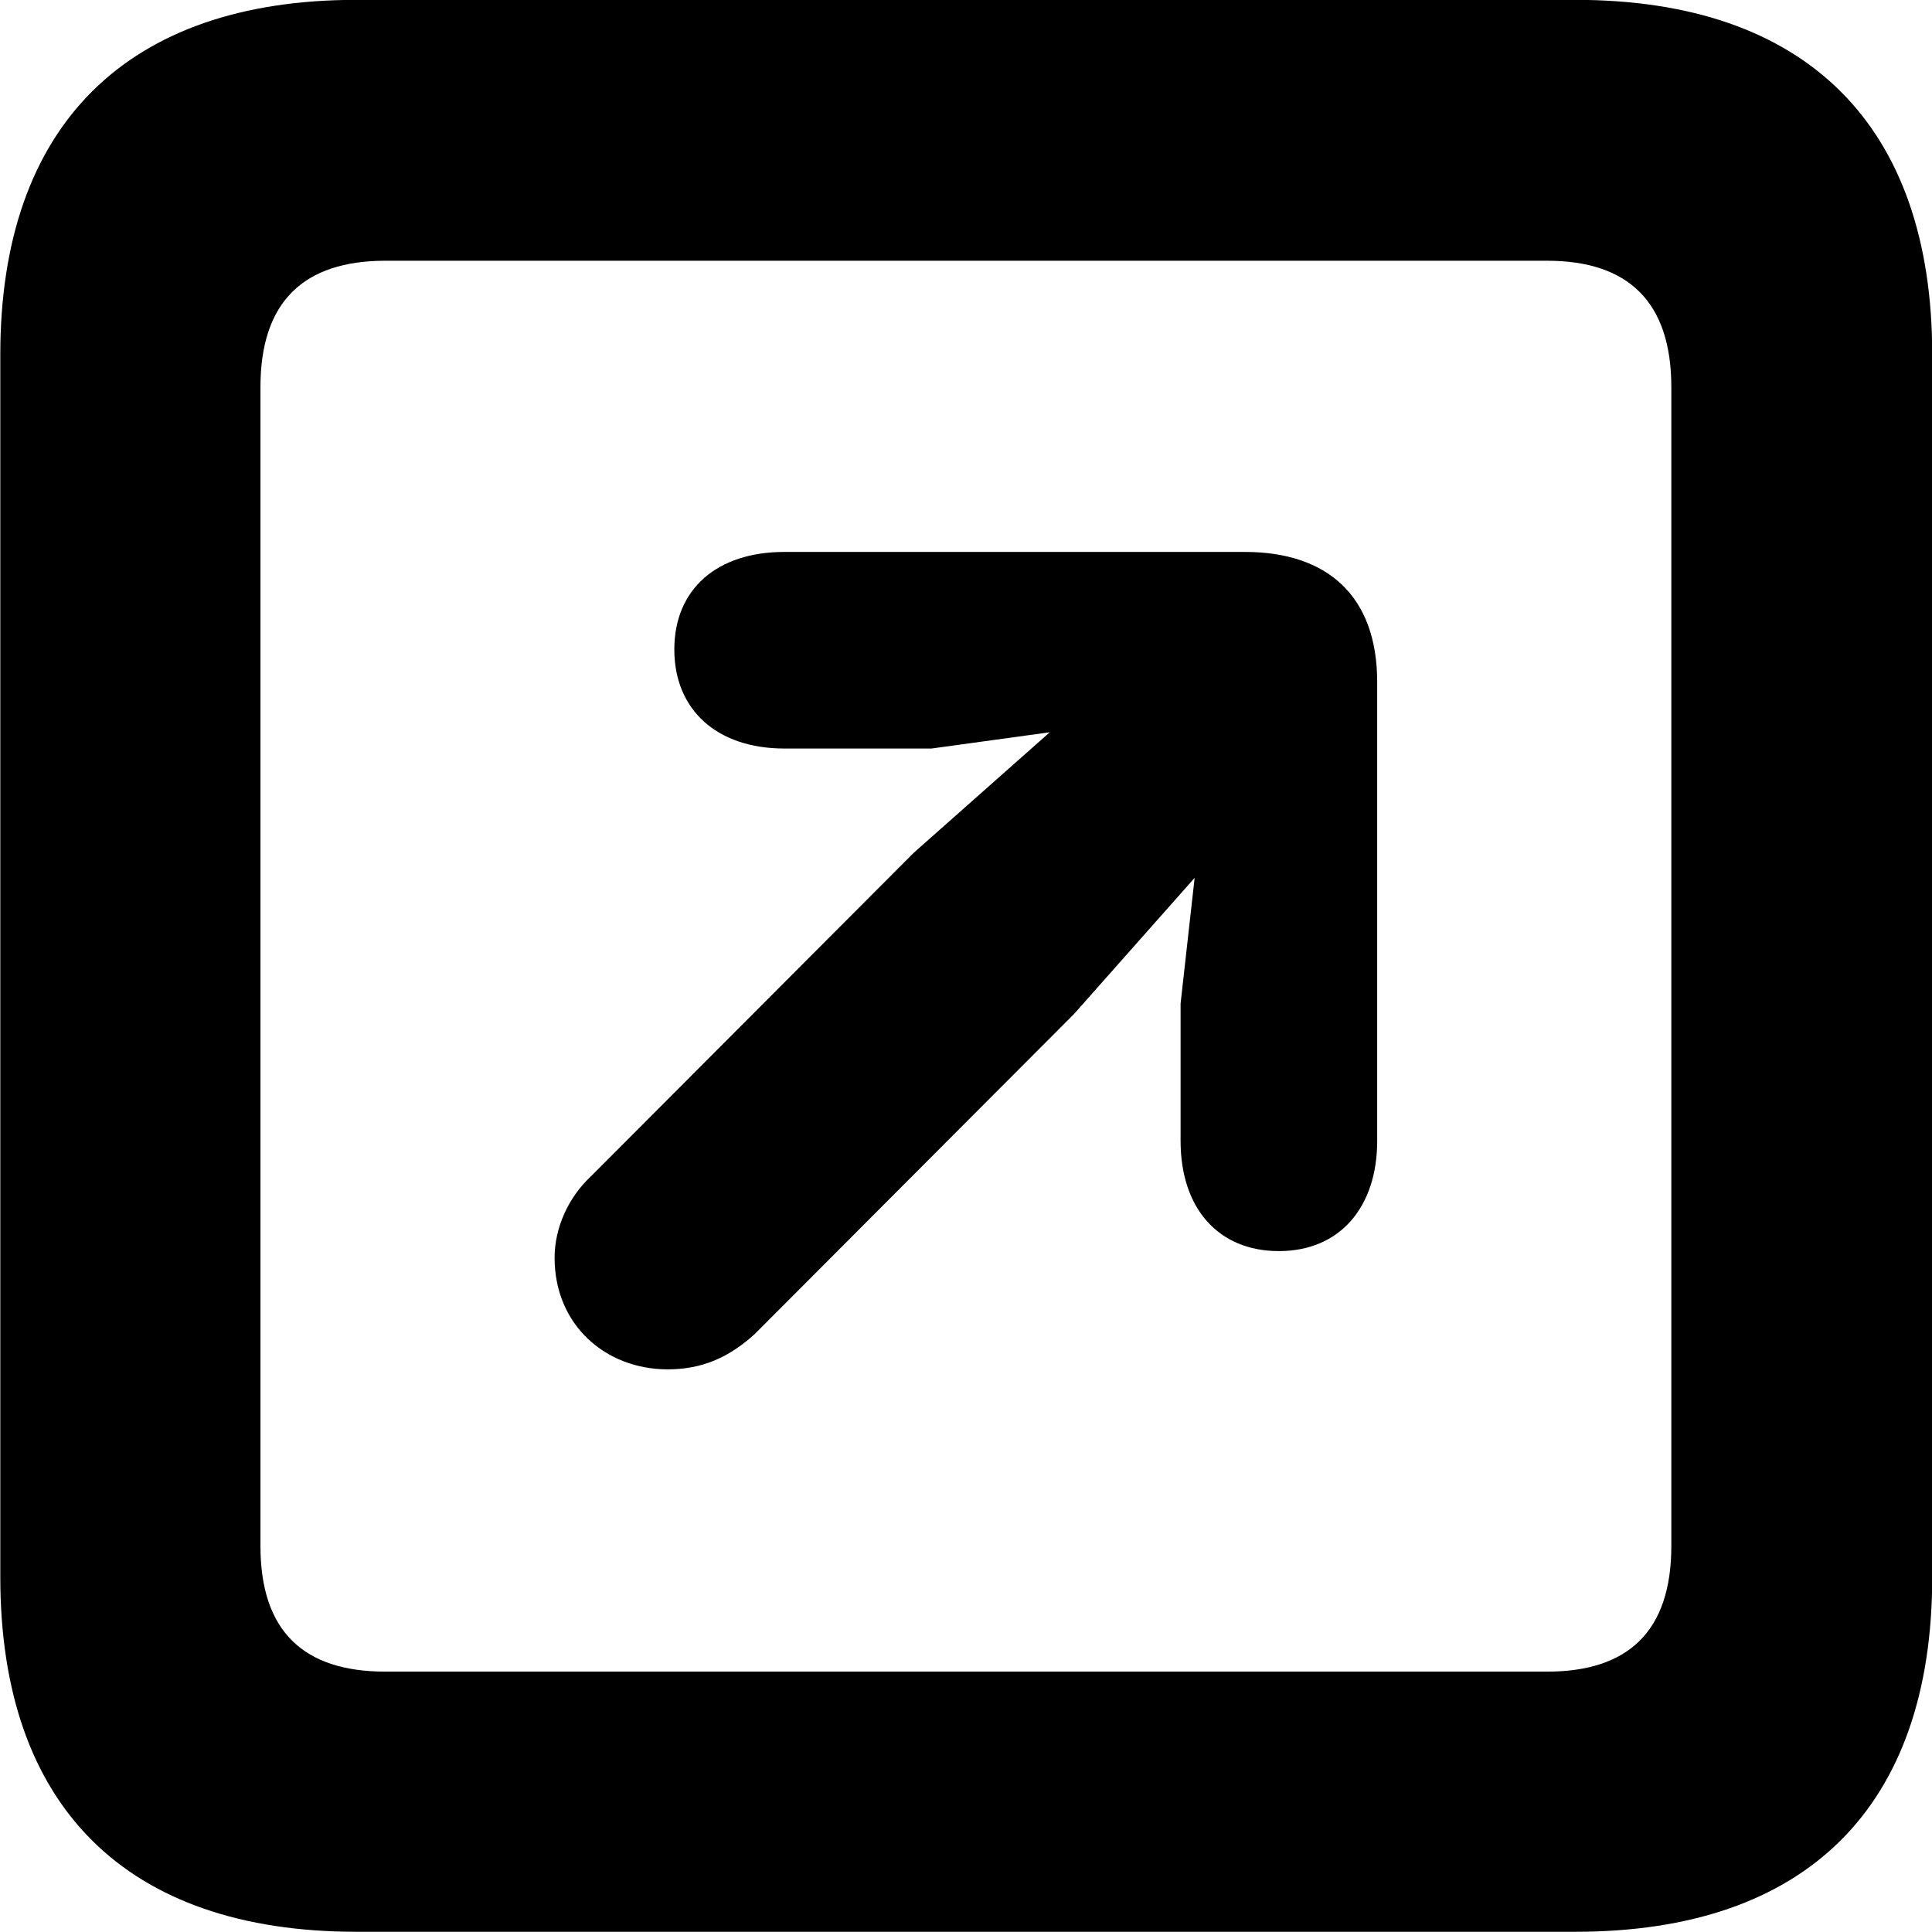 <svg xmlns="http://www.w3.org/2000/svg" viewBox="0 0 26.141 26.141" fill="currentColor" aria-hidden="true">
  <path d="M4.824 26.138H21.314C24.444 26.138 26.144 24.448 26.144 21.338V4.798C26.144 1.698 24.444 -0.002 21.314 -0.002H4.824C1.714 -0.002 0.004 1.698 0.004 4.798V21.338C0.004 24.448 1.714 26.138 4.824 26.138ZM5.214 22.618C4.114 22.618 3.524 22.078 3.524 20.918V5.238C3.524 4.078 4.114 3.528 5.214 3.528H20.934C22.024 3.528 22.614 4.078 22.614 5.238V20.918C22.614 22.078 22.024 22.618 20.934 22.618ZM17.304 16.928C18.134 16.928 18.634 16.328 18.634 15.438V9.228C18.634 8.068 17.964 7.468 16.844 7.468H10.614C9.704 7.468 9.124 7.968 9.124 8.788C9.124 9.608 9.704 10.128 10.614 10.128H12.604L14.204 9.908L12.364 11.538L7.994 15.918C7.694 16.198 7.504 16.608 7.504 17.018C7.504 17.928 8.194 18.528 9.034 18.528C9.484 18.528 9.854 18.378 10.214 18.048L14.534 13.718L16.164 11.878L15.974 13.578V15.438C15.974 16.348 16.484 16.928 17.304 16.928Z"/>
</svg>
